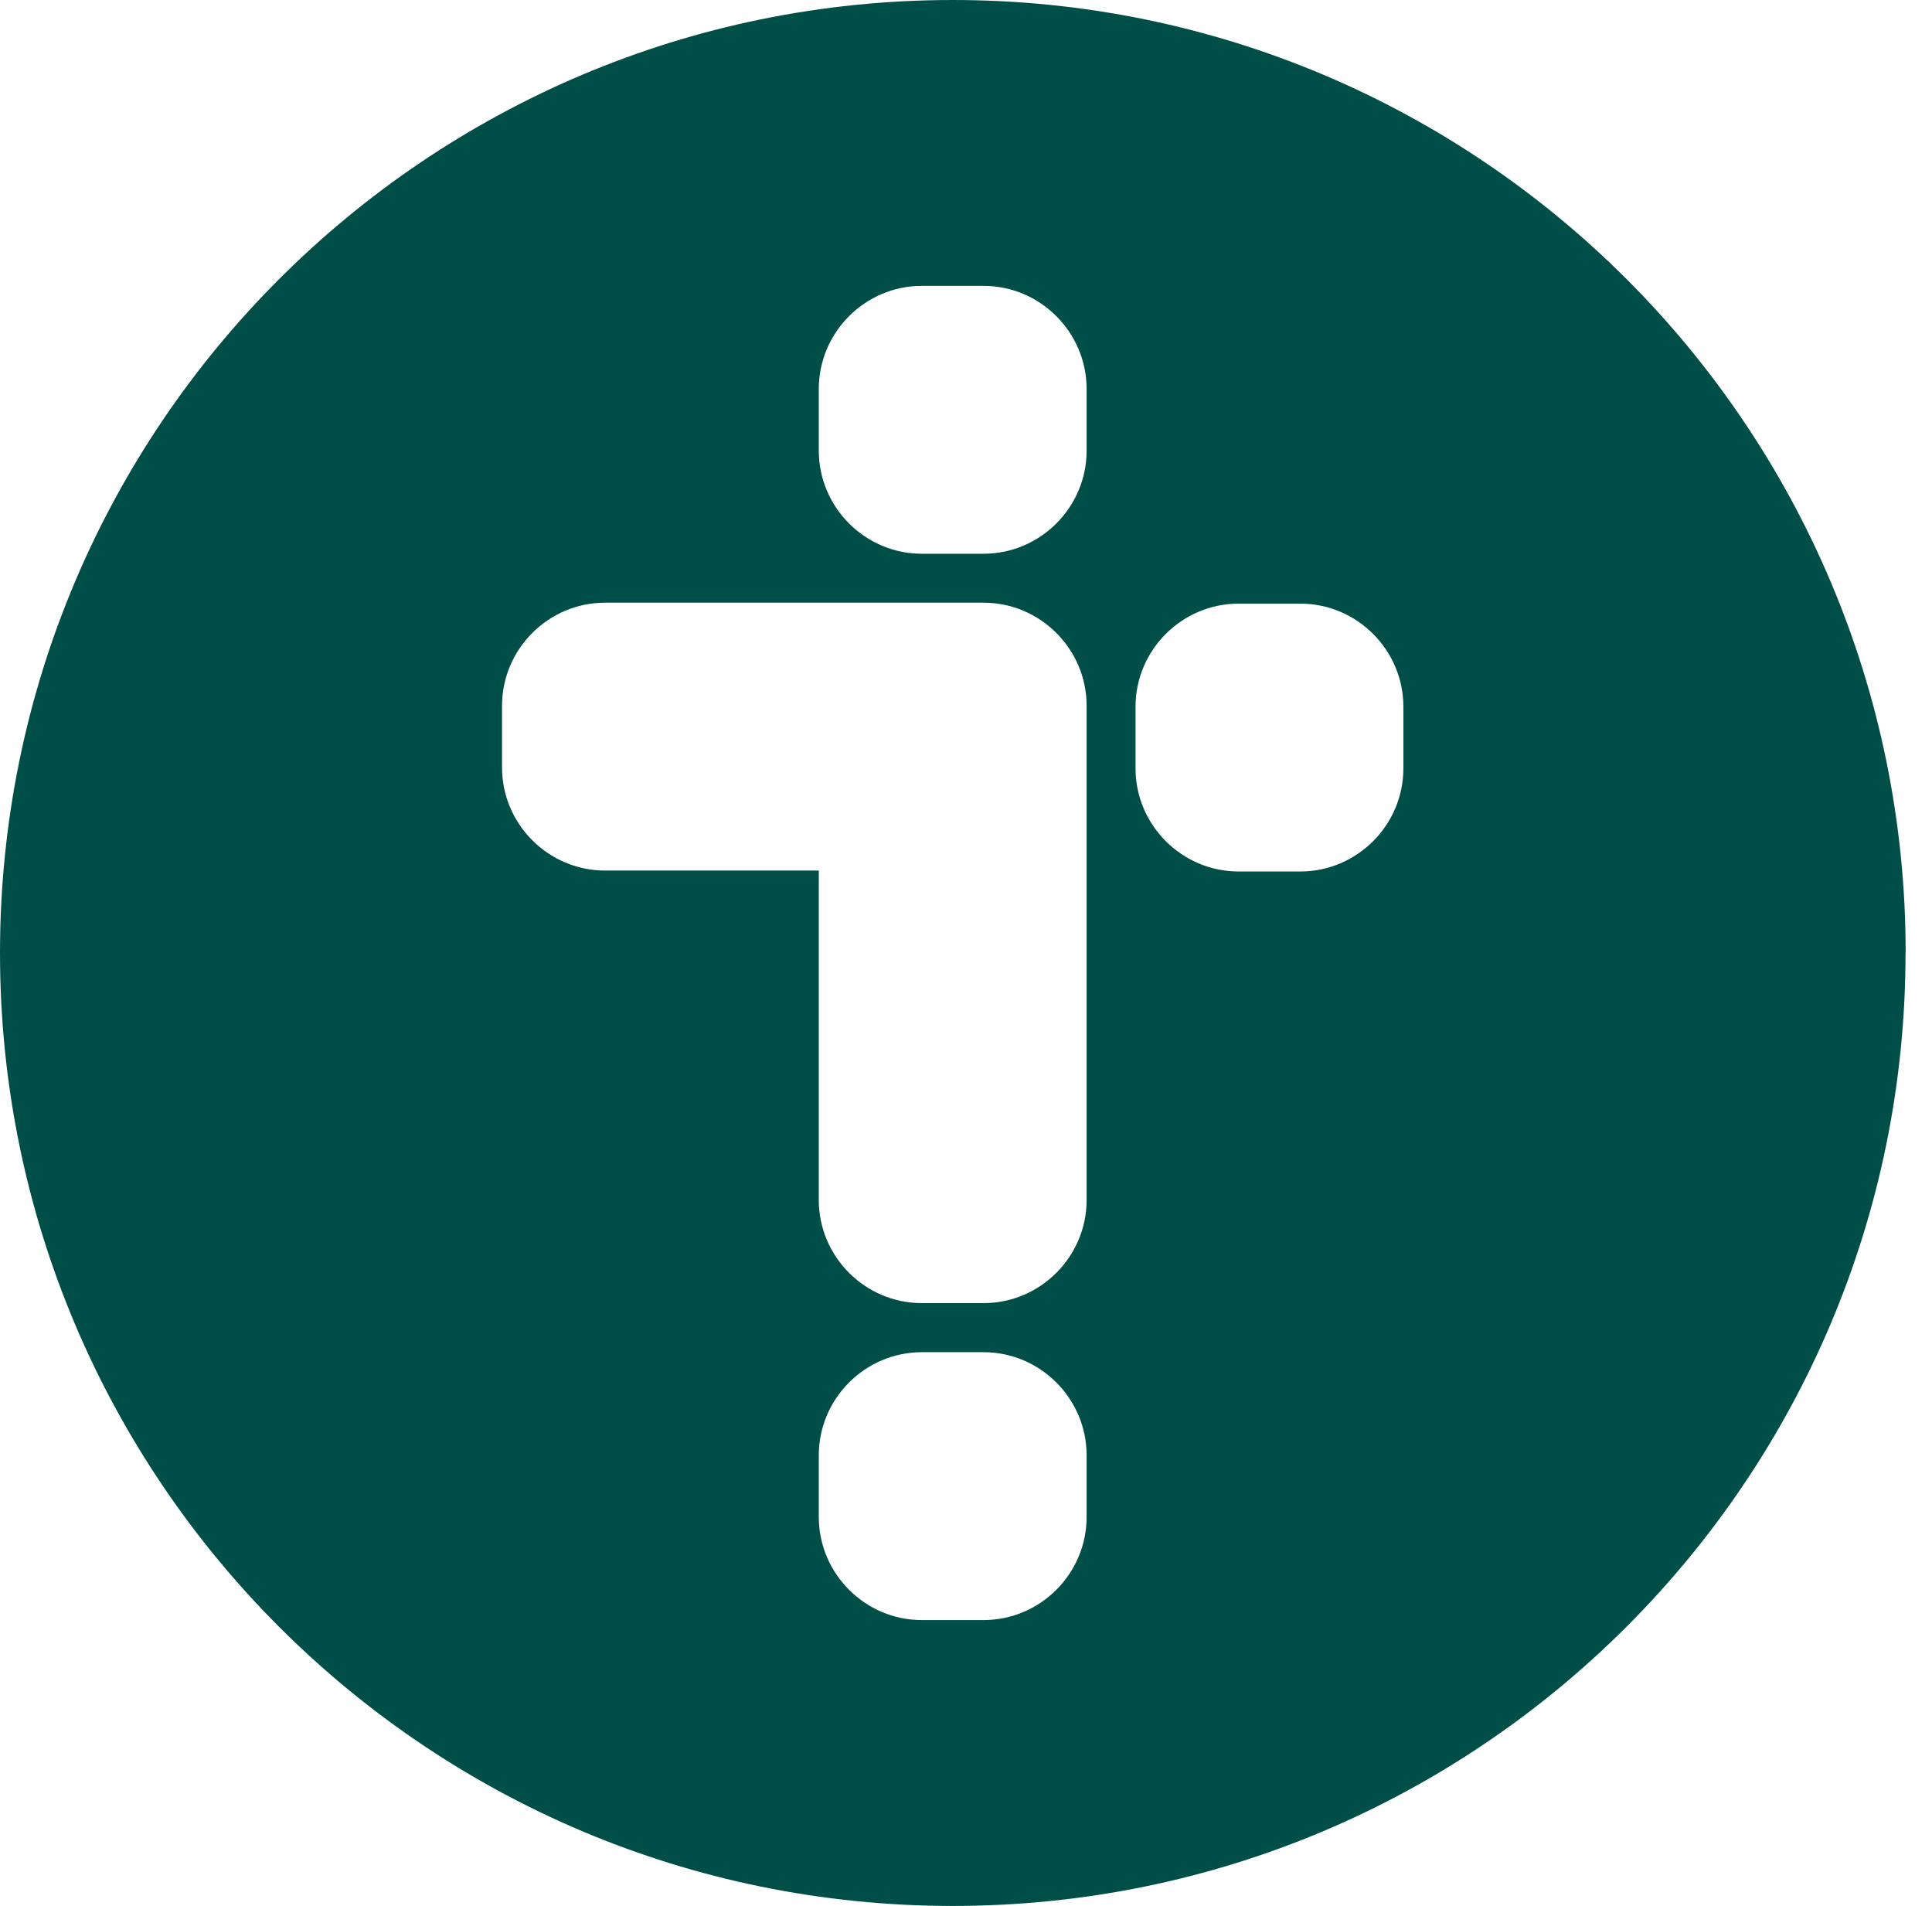 <svg width="73" height="72" viewBox="0 0 73 72" fill="none" xmlns="http://www.w3.org/2000/svg">
<path d="M72 36.002C72 55.886 55.881 72.005 35.998 72.005C16.114 72.005 0 55.881 0 36.002C0 16.124 16.119 0 36.002 0C55.886 0 72.005 16.119 72.005 36.002H72ZM37.166 10.8H34.829C32.69 10.8 30.938 12.553 30.938 14.692V17.028C30.938 19.167 32.69 20.92 34.829 20.92H37.166C39.305 20.92 41.057 19.167 41.057 17.028V14.692C41.057 12.553 39.305 10.8 37.166 10.8ZM49.135 22.805H46.798C44.659 22.805 42.906 24.557 42.906 26.696V29.033C42.906 31.171 44.659 32.924 46.798 32.924H49.135C51.273 32.924 53.026 31.171 53.026 29.033V26.696C53.026 24.557 51.273 22.805 49.135 22.805ZM37.166 51.085H34.829C32.69 51.085 30.938 52.838 30.938 54.977V57.313C30.938 59.452 32.69 61.205 34.829 61.205H37.166C39.305 61.205 41.057 59.452 41.057 57.313V54.977C41.057 52.838 39.305 51.085 37.166 51.085ZM41.057 28.997V26.66C41.057 24.522 39.305 22.769 37.166 22.769H22.86C20.722 22.769 18.969 24.522 18.969 26.66V28.997C18.969 31.136 20.722 32.889 22.86 32.889H30.938V44.171V45.34C30.938 47.478 32.69 49.231 34.829 49.231H37.166C39.305 49.231 41.057 47.478 41.057 45.34V43.003V28.997Z" fill="#004E48"/>
</svg>
